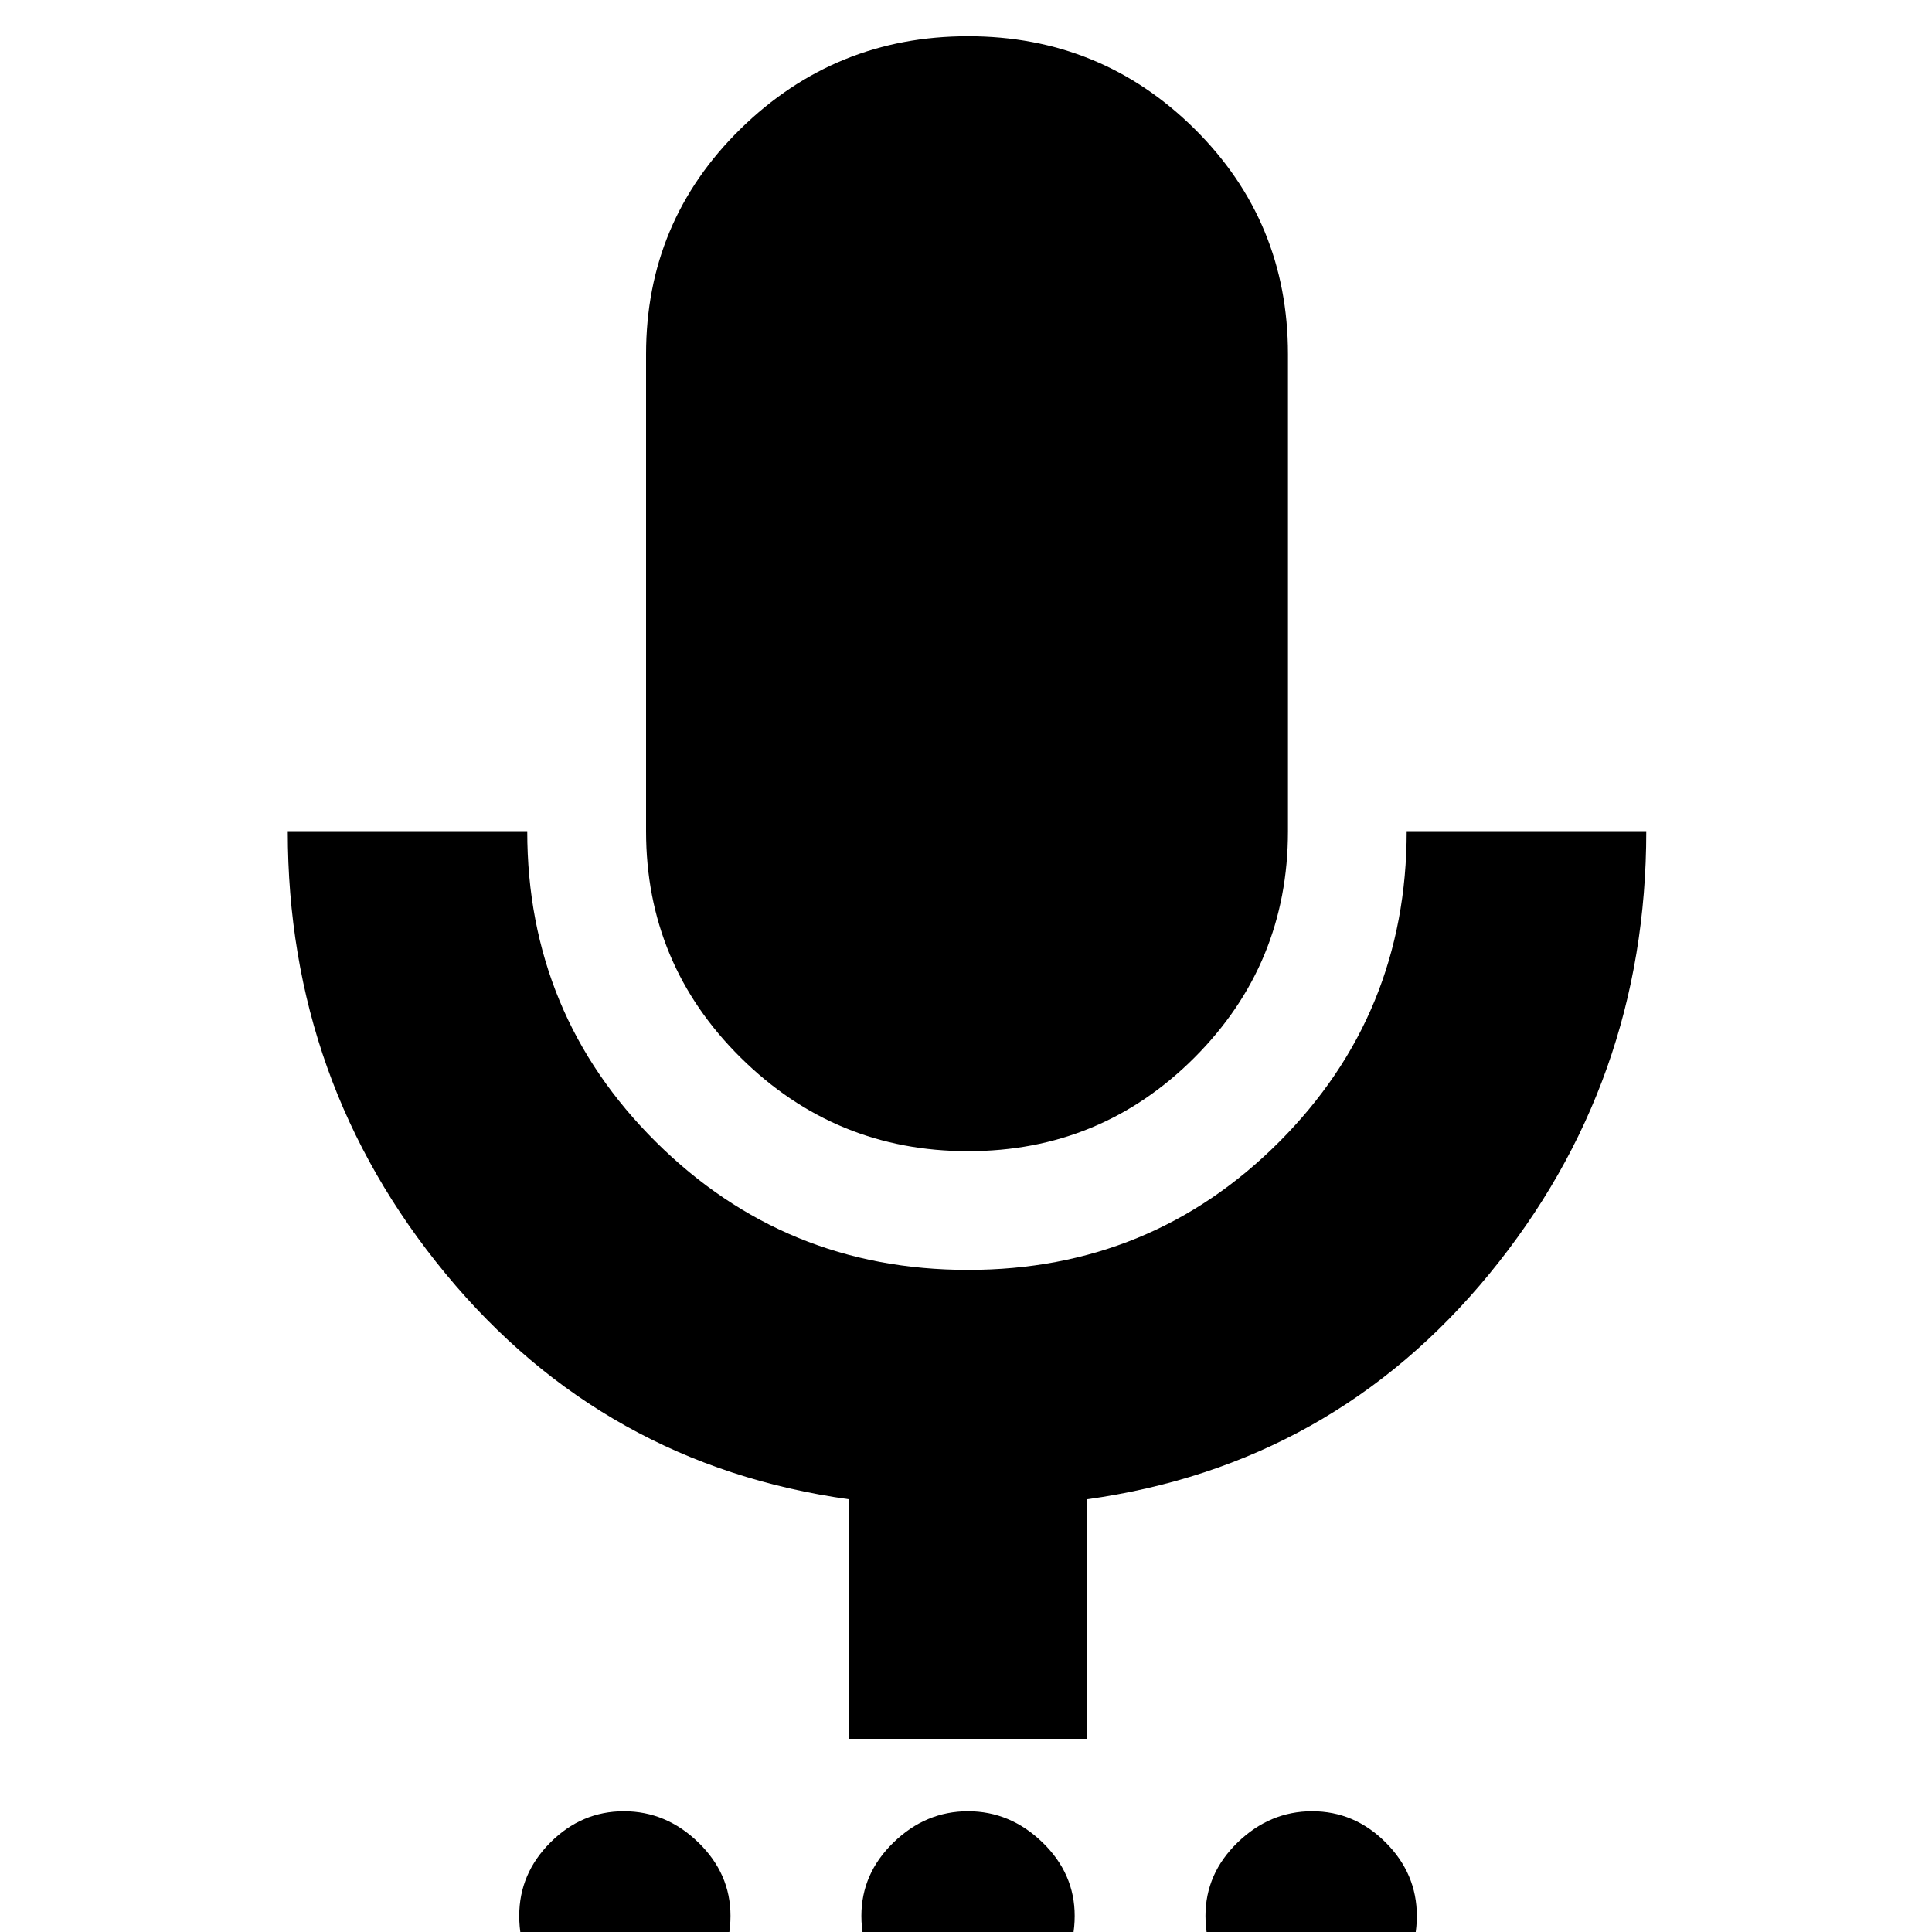 <svg xmlns="http://www.w3.org/2000/svg" height="20" width="20"><path d="M6.458 20.938Q6.021 20.938 5.698 20.615Q5.375 20.292 5.375 19.833Q5.375 19.396 5.698 19.073Q6.021 18.75 6.458 18.75Q6.896 18.75 7.229 19.073Q7.562 19.396 7.562 19.833Q7.562 20.292 7.229 20.615Q6.896 20.938 6.458 20.938ZM10.021 20.938Q9.583 20.938 9.25 20.615Q8.917 20.292 8.917 19.833Q8.917 19.396 9.25 19.073Q9.583 18.75 10.021 18.75Q10.458 18.75 10.792 19.073Q11.125 19.396 11.125 19.833Q11.125 20.292 10.792 20.615Q10.458 20.938 10.021 20.938ZM13.583 20.938Q13.146 20.938 12.812 20.615Q12.479 20.292 12.479 19.833Q12.479 19.396 12.812 19.073Q13.146 18.75 13.583 18.75Q14.021 18.75 14.344 19.073Q14.667 19.396 14.667 19.833Q14.667 20.292 14.344 20.615Q14.021 20.938 13.583 20.938ZM10.021 11.917Q8.646 11.917 7.667 10.948Q6.688 9.979 6.688 8.604V3.667Q6.688 2.292 7.667 1.333Q8.646 0.375 10.021 0.375Q11.396 0.375 12.365 1.333Q13.333 2.292 13.333 3.667V8.604Q13.333 9.979 12.365 10.948Q11.396 11.917 10.021 11.917ZM8.792 18V15.521Q6.25 15.167 4.615 13.188Q2.979 11.208 2.979 8.604H5.458Q5.458 10.5 6.792 11.823Q8.125 13.146 10.021 13.146Q11.917 13.146 13.24 11.823Q14.562 10.5 14.562 8.604H17.042Q17.042 11.208 15.417 13.188Q13.792 15.167 11.25 15.521V18Z"/></svg>